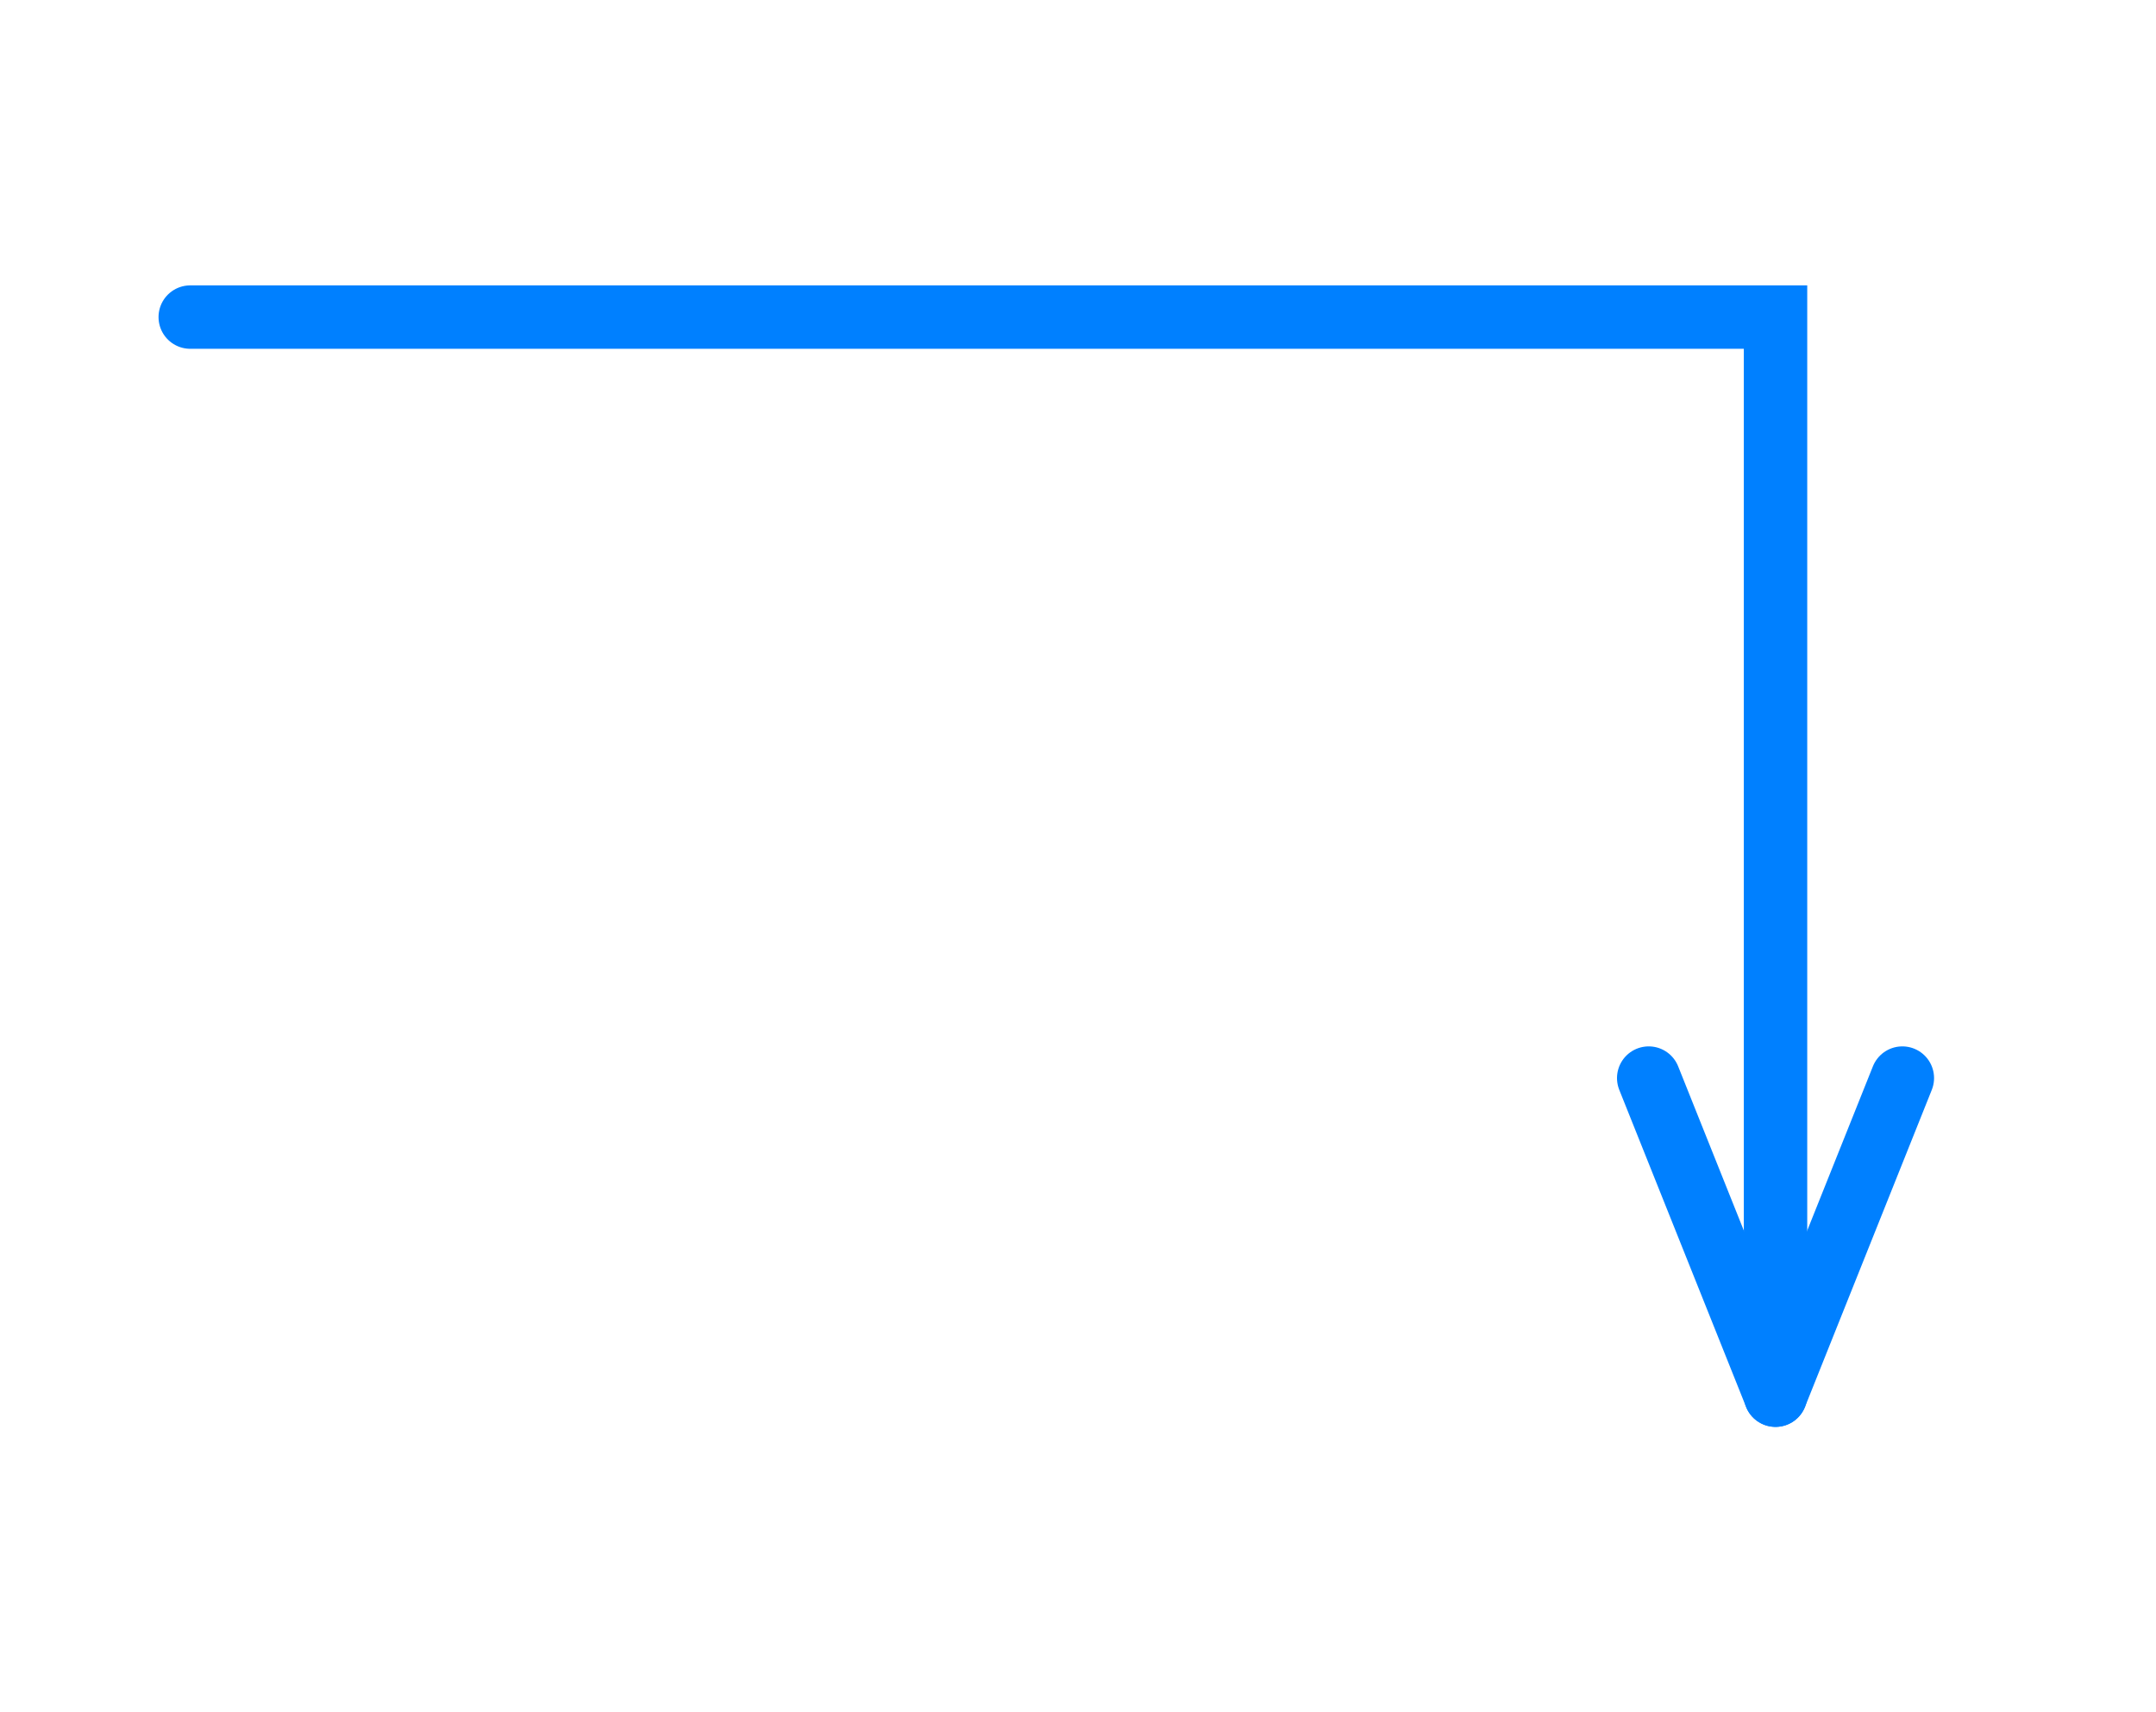 <svg width="34" height="27" viewBox="0 0 34 27" fill="none" xmlns="http://www.w3.org/2000/svg">
<path d="M28 22L28 5L3 5" stroke="#0080FF" stroke-linecap="round"/>
<path d="M30 17L28 22L26 17" stroke="#0080FF" stroke-linecap="round" stroke-linejoin="round"/>
</svg>
